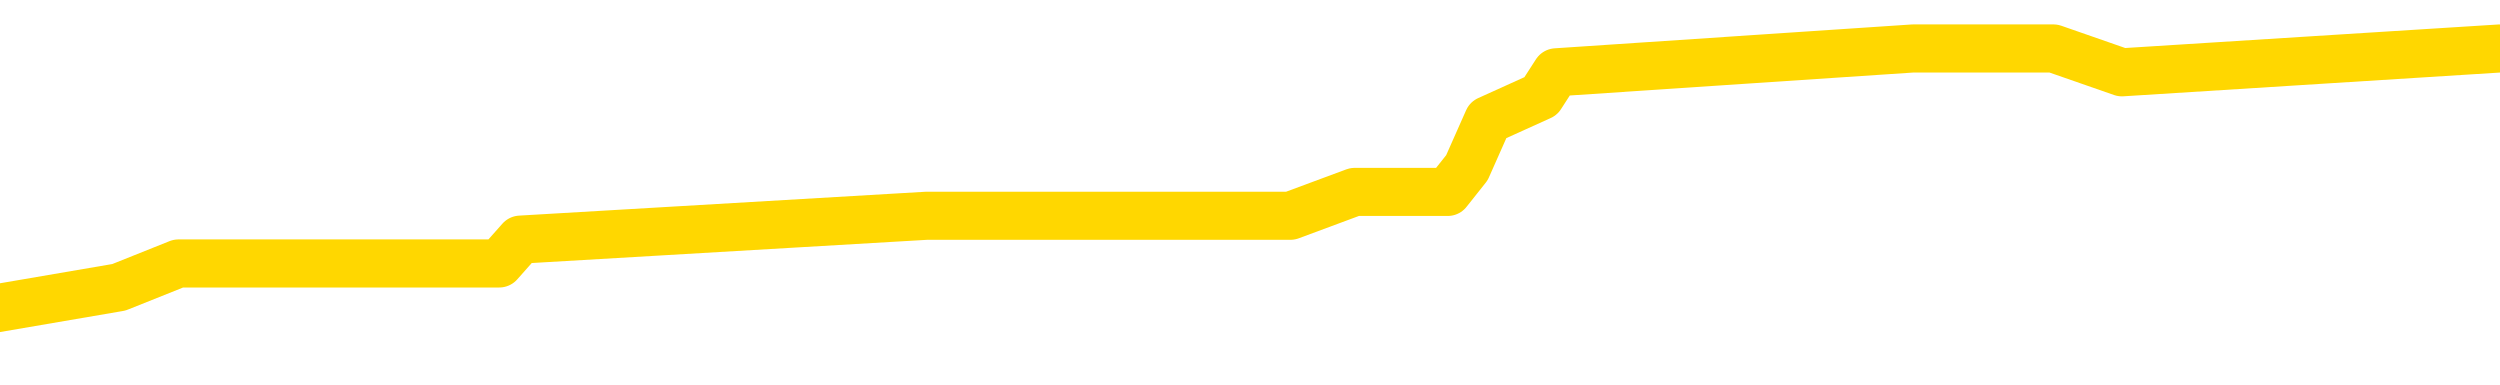<svg xmlns="http://www.w3.org/2000/svg" version="1.1" viewBox="0 0 6500 1000">
	<path fill="none" stroke="gold" stroke-width="125" stroke-linecap="round" stroke-linejoin="round" d="M0 131970  L-641272 131970 L-641088 131908 L-640597 131783 L-640304 131721 L-639992 131597 L-639758 131535 L-639705 131411 L-639645 131287 L-639492 131225 L-639452 131101 L-639319 131039 L-639027 130977 L-638486 130977 L-637876 130914 L-637828 130914 L-637188 130852 L-637154 130852 L-636629 130852 L-636496 130790 L-636106 130666 L-635778 130542 L-635661 130418 L-635449 130294 L-634732 130294 L-634162 130232 L-634055 130232 L-633881 130170 L-633659 130045 L-633258 129983 L-633232 129859 L-632304 129735 L-632217 129611 L-632134 129487 L-632064 129363 L-631767 129301 L-631615 129176 L-629725 129238 L-629624 129238 L-629362 129238 L-629068 129301 L-628927 129176 L-628678 129176 L-628642 129114 L-628484 129052 L-628020 128928 L-627767 128866 L-627555 128742 L-627304 128680 L-626955 128618 L-626028 128494 L-625934 128369 L-625523 128307 L-624352 128183 L-623163 128121 L-623071 127997 L-623044 127873 L-622778 127749 L-622479 127625 L-622350 127500 L-622312 127376 L-621498 127376 L-621114 127438 L-620053 127500 L-619992 127500 L-619727 128742 L-619256 129921 L-619063 131101 L-618800 132280 L-618463 132218 L-618327 132156 L-617872 132094 L-617128 132032 L-617111 131970 L-616946 131846 L-616877 131846 L-616361 131783 L-615333 131783 L-615136 131721 L-614648 131659 L-614286 131597 L-613877 131597 L-613492 131659 L-611788 131659 L-611690 131659 L-611618 131659 L-611557 131659 L-611373 131597 L-611036 131597 L-610396 131535 L-610319 131473 L-610257 131473 L-610071 131411 L-609991 131411 L-609814 131349 L-609795 131287 L-609565 131287 L-609177 131225 L-608288 131225 L-608249 131163 L-608161 131101 L-608133 130977 L-607125 130914 L-606976 130790 L-606951 130728 L-606818 130666 L-606779 130604 L-605520 130542 L-605463 130542 L-604923 130480 L-604870 130480 L-604824 130480 L-604429 130418 L-604289 130356 L-604089 130294 L-603942 130294 L-603778 130294 L-603501 130356 L-603142 130356 L-602590 130294 L-601945 130232 L-601686 130108 L-601533 130045 L-601132 129983 L-601091 129921 L-600971 129859 L-600909 129921 L-600895 129921 L-600801 129921 L-600508 129859 L-600357 129611 L-600026 129487 L-599949 129363 L-599873 129301 L-599646 129114 L-599580 128990 L-599352 128866 L-599300 128742 L-599135 128680 L-598129 128618 L-597946 128556 L-597395 128494 L-597002 128369 L-596604 128307 L-595754 128183 L-595676 128121 L-595097 128059 L-594655 128059 L-594415 127997 L-594257 127997 L-593857 127873 L-593836 127873 L-593391 127811 L-592986 127749 L-592850 127625 L-592675 127500 L-592538 127376 L-592288 127252 L-591288 127190 L-591206 127128 L-591070 127066 L-591032 127004 L-590142 126942 L-589926 126880 L-589483 126818 L-589366 126756 L-589309 126693 L-588633 126693 L-588532 126631 L-588503 126631 L-587162 126569 L-586756 126507 L-586716 126445 L-585788 126383 L-585690 126321 L-585557 126259 L-585153 126197 L-585127 126135 L-585034 126073 L-584817 126011 L-584406 125887 L-583252 125762 L-582961 125638 L-582932 125514 L-582324 125452 L-582074 125328 L-582054 125266 L-581125 125204 L-581074 125080 L-580951 125018 L-580934 124893 L-580778 124831 L-580602 124707 L-580466 124645 L-580409 124583 L-580301 124521 L-580216 124459 L-579983 124397 L-579908 124335 L-579600 124273 L-579482 124211 L-579312 124148 L-579221 124086 L-579118 124086 L-579095 124024 L-579018 124024 L-578920 123900 L-578553 123838 L-578448 123776 L-577945 123714 L-577493 123652 L-577455 123590 L-577431 123528 L-577390 123466 L-577261 123404 L-577161 123342 L-576719 123279 L-576437 123217 L-575844 123155 L-575714 123093 L-575440 122969 L-575287 122907 L-575134 122845 L-575049 122721 L-574971 122659 L-574785 122597 L-574734 122597 L-574707 122535 L-574627 122472 L-574604 122410 L-574321 122286 L-573717 122162 L-572721 122100 L-572424 122038 L-571690 121976 L-571445 121914 L-571355 121852 L-570778 121790 L-570080 121728 L-569327 121666 L-569009 121603 L-568626 121479 L-568549 121417 L-567914 121355 L-567729 121293 L-567641 121293 L-567512 121293 L-567199 121231 L-567149 121169 L-567007 121107 L-566986 121045 L-566018 120983 L-565473 120921 L-564994 120921 L-564933 120921 L-564610 120921 L-564588 120859 L-564526 120859 L-564316 120797 L-564239 120734 L-564184 120672 L-564162 120610 L-564122 120548 L-564107 120486 L-563350 120424 L-563333 120362 L-562534 120300 L-562381 120238 L-561476 120176 L-560970 120114 L-560740 119990 L-560699 119990 L-560584 119927 L-560407 119865 L-559653 119927 L-559518 119865 L-559354 119803 L-559036 119741 L-558860 119617 L-557838 119493 L-557815 119369 L-557563 119307 L-557350 119183 L-556716 119121 L-556479 118996 L-556446 118872 L-556268 118748 L-556188 118624 L-556098 118562 L-556033 118438 L-555593 118314 L-555570 118252 L-555029 118189 L-554773 118127 L-554278 118065 L-553401 118003 L-553364 117941 L-553311 117879 L-553270 117817 L-553153 117755 L-552877 117693 L-552669 117569 L-552472 117445 L-552449 117320 L-552399 117196 L-552360 117134 L-552282 117072 L-551684 116948 L-551624 116886 L-551521 116824 L-551366 116762 L-550734 116700 L-550054 116638 L-549751 116513 L-549404 116451 L-549207 116389 L-549158 116265 L-548838 116203 L-548210 116141 L-548064 116079 L-548027 116017 L-547970 115955 L-547893 115831 L-547652 115831 L-547563 115769 L-547469 115707 L-547175 115644 L-547041 115582 L-546981 115520 L-546944 115396 L-546672 115396 L-545666 115334 L-545490 115272 L-545440 115272 L-545147 115210 L-544955 115086 L-544621 115024 L-544115 114962 L-543553 114837 L-543538 114713 L-543521 114651 L-543421 114527 L-543306 114403 L-543267 114279 L-543229 114217 L-543164 114217 L-543136 114155 L-542997 114217 L-542704 114217 L-542654 114217 L-542549 114217 L-542284 114155 L-541819 114093 L-541675 114093 L-541620 113968 L-541563 113906 L-541372 113844 L-541007 113782 L-540792 113782 L-540598 113782 L-540540 113782 L-540481 113658 L-540327 113596 L-540057 113534 L-539628 113844 L-539612 113844 L-539535 113782 L-539471 113720 L-539341 113286 L-539318 113224 L-539034 113162 L-538986 113099 L-538932 113037 L-538469 112975 L-538430 112975 L-538390 112913 L-538199 112851 L-537719 112789 L-537232 112727 L-537215 112665 L-537177 112603 L-536921 112541 L-536844 112417 L-536614 112355 L-536598 112230 L-536303 112106 L-535861 112044 L-535414 111982 L-534909 111920 L-534756 111858 L-534469 111796 L-534429 111672 L-534098 111610 L-533876 111548 L-533359 111423 L-533283 111361 L-533035 111237 L-532841 111113 L-532781 111051 L-532005 110989 L-531931 110989 L-531700 110927 L-531683 110927 L-531621 110865 L-531426 110803 L-530962 110803 L-530938 110741 L-530809 110741 L-529508 110741 L-529491 110741 L-529414 110679 L-529321 110679 L-529103 110679 L-528951 110617 L-528773 110679 L-528719 110741 L-528432 110803 L-528392 110803 L-528022 110803 L-527582 110803 L-527399 110803 L-527078 110741 L-526783 110741 L-526337 110617 L-526265 110554 L-525803 110430 L-525365 110368 L-525183 110306 L-523729 110182 L-523597 110120 L-523140 109996 L-522914 109934 L-522527 109810 L-522011 109685 L-521057 109561 L-520263 109437 L-519588 109375 L-519163 109251 L-518851 109189 L-518621 109003 L-517938 108816 L-517925 108630 L-517715 108382 L-517693 108320 L-517519 108196 L-516569 108134 L-516301 108009 L-515485 107947 L-515175 107823 L-515137 107761 L-515080 107637 L-514463 107575 L-513825 107451 L-512199 107389 L-511525 107327 L-510883 107327 L-510806 107327 L-510749 107327 L-510714 107327 L-510685 107265 L-510574 107140 L-510556 107078 L-510533 107016 L-510380 106954 L-510326 106830 L-510248 106768 L-510129 106706 L-510031 106644 L-509914 106582 L-509644 106458 L-509374 106396 L-509357 106271 L-509157 106209 L-509010 106085 L-508784 106023 L-508649 105961 L-508341 105899 L-508281 105837 L-507928 105713 L-507579 105651 L-507478 105589 L-507414 105464 L-507354 105402 L-506969 105278 L-506588 105216 L-506484 105154 L-506224 105092 L-505953 104968 L-505794 104906 L-505761 104844 L-505699 104782 L-505558 104720 L-505374 104657 L-505330 104595 L-505041 104595 L-505025 104533 L-504792 104533 L-504731 104471 L-504693 104471 L-504113 104409 L-503979 104347 L-503956 104099 L-503938 103664 L-503920 103168 L-503904 102671 L-503880 102175 L-503864 101802 L-503842 101368 L-503826 100933 L-503803 100685 L-503786 100436 L-503764 100250 L-503747 100126 L-503699 99940 L-503626 99754 L-503592 99443 L-503568 99195 L-503532 98947 L-503491 98698 L-503454 98574 L-503438 98326 L-503414 98140 L-503377 98016 L-503360 97829 L-503337 97705 L-503319 97581 L-503301 97457 L-503285 97333 L-503255 97147 L-503229 96960 L-503184 96898 L-503167 96774 L-503125 96712 L-503077 96588 L-503007 96464 L-502991 96340 L-502975 96216 L-502913 96153 L-502874 96091 L-502835 96029 L-502669 95967 L-502604 95905 L-502588 95843 L-502544 95719 L-502485 95657 L-502272 95595 L-502239 95533 L-502197 95471 L-502119 95409 L-501581 95346 L-501503 95284 L-501399 95160 L-501310 95098 L-501134 95036 L-500783 94974 L-500627 94912 L-500190 94850 L-500033 94788 L-499903 94726 L-499199 94602 L-498998 94540 L-498038 94415 L-497555 94353 L-497456 94353 L-497364 94291 L-497119 94229 L-497046 94167 L-496603 94043 L-496507 93981 L-496492 93919 L-496476 93857 L-496451 93795 L-495985 93733 L-495768 93671 L-495628 93608 L-495334 93546 L-495246 93484 L-495204 93422 L-495175 93360 L-495002 93298 L-494943 93236 L-494867 93174 L-494786 93112 L-494717 93112 L-494407 93050 L-494322 92988 L-494109 92926 L-494073 92864 L-493390 92801 L-493291 92739 L-493086 92677 L-493040 92615 L-492761 92553 L-492699 92491 L-492682 92367 L-492604 92305 L-492296 92181 L-492272 92119 L-492218 91995 L-492195 91932 L-492072 91870 L-491937 91746 L-491692 91684 L-491567 91684 L-490920 91622 L-490904 91622 L-490879 91622 L-490699 91498 L-490623 91436 L-490531 91374 L-490103 91312 L-489687 91250 L-489294 91126 L-489216 91063 L-489197 91001 L-488833 90939 L-488597 90877 L-488369 90815 L-488056 90753 L-487978 90691 L-487897 90567 L-487719 90443 L-487703 90381 L-487438 90256 L-487358 90194 L-487128 90132 L-486902 90070 L-486586 90070 L-486411 90008 L-486050 90008 L-485658 89946 L-485589 89822 L-485525 89760 L-485384 89636 L-485333 89574 L-485231 89450 L-484729 89387 L-484532 89325 L-484285 89263 L-484100 89201 L-483800 89139 L-483724 89077 L-483558 88953 L-482674 88891 L-482645 88767 L-482522 88643 L-481943 88581 L-481866 88518 L-481152 88518 L-480840 88518 L-480627 88518 L-480610 88518 L-480224 88518 L-479699 88394 L-479253 88332 L-478923 88270 L-478770 88208 L-478444 88208 L-478266 88146 L-478184 88146 L-477978 88022 L-477803 87960 L-476874 87898 L-475984 87836 L-475945 87774 L-475717 87774 L-475338 87711 L-474551 87649 L-474316 87587 L-474240 87525 L-473883 87463 L-473311 87339 L-473044 87277 L-472658 87215 L-472554 87215 L-472384 87215 L-471766 87215 L-471554 87215 L-471247 87215 L-471194 87153 L-471066 87091 L-471013 87029 L-470893 86967 L-470557 86842 L-469598 86780 L-469467 86656 L-469265 86594 L-468634 86532 L-468322 86470 L-467909 86408 L-467881 86346 L-467736 86284 L-467316 86222 L-465983 86222 L-465936 86160 L-465808 86036 L-465791 85973 L-465213 85849 L-465007 85787 L-464978 85725 L-464937 85663 L-464879 85601 L-464842 85539 L-464764 85477 L-464621 85415 L-464166 85353 L-464048 85291 L-463763 85229 L-463390 85166 L-463294 85104 L-462967 85042 L-462613 84980 L-462443 84918 L-462395 84856 L-462286 84794 L-462197 84732 L-462169 84670 L-462093 84546 L-461790 84484 L-461756 84360 L-461684 84297 L-461316 84235 L-460981 84173 L-460900 84173 L-460680 84111 L-460509 84049 L-460481 83987 L-459984 83925 L-459435 83801 L-458554 83739 L-458456 83615 L-458379 83553 L-458104 83490 L-457857 83366 L-457783 83304 L-457721 83180 L-457603 83118 L-457560 83056 L-457450 82994 L-457373 82870 L-456673 82808 L-456427 82746 L-456387 82684 L-456231 82621 L-455632 82621 L-455405 82621 L-455313 82621 L-454838 82621 L-454240 82497 L-453721 82435 L-453700 82373 L-453554 82311 L-453234 82311 L-452692 82311 L-452460 82311 L-452290 82311 L-451804 82249 L-451576 82187 L-451491 82125 L-451145 82063 L-450819 82063 L-450296 82001 L-449968 81939 L-449368 81877 L-449170 81752 L-449118 81690 L-449078 81628 L-448797 81566 L-448112 81442 L-447802 81380 L-447777 81256 L-447586 81194 L-447363 81132 L-447277 81070 L-446613 80945 L-446589 80883 L-446367 80759 L-446037 80697 L-445685 80573 L-445481 80511 L-445248 80387 L-444990 80325 L-444800 80201 L-444753 80139 L-444526 80076 L-444492 80014 L-444335 79952 L-444121 79890 L-443948 79828 L-443856 79766 L-443579 79704 L-443335 79642 L-443020 79580 L-442594 79580 L-442556 79580 L-442073 79580 L-441840 79580 L-441628 79518 L-441402 79456 L-440852 79456 L-440605 79394 L-439771 79394 L-439715 79332 L-439693 79270 L-439535 79207 L-439074 79145 L-439033 79083 L-438693 78959 L-438560 78897 L-438337 78835 L-437765 78773 L-437293 78711 L-437098 78649 L-436906 78587 L-436716 78525 L-436614 78463 L-436246 78400 L-436200 78338 L-436118 78276 L-434825 78214 L-434777 78152 L-434508 78152 L-434363 78152 L-433812 78152 L-433695 78090 L-433614 78028 L-433254 77966 L-433031 77904 L-432750 77842 L-432420 77718 L-431912 77656 L-431800 77594 L-431721 77531 L-431557 77469 L-431262 77469 L-430794 77469 L-430597 77531 L-430547 77531 L-429897 77469 L-429775 77407 L-429321 77407 L-429285 77345 L-428817 77283 L-428706 77221 L-428690 77159 L-428474 77159 L-428293 77097 L-427761 77097 L-426732 77097 L-426532 77035 L-426074 76973 L-425126 76849 L-425027 76787 L-424673 76662 L-424612 76600 L-424598 76538 L-424562 76476 L-424193 76414 L-424073 76352 L-423831 76290 L-423667 76228 L-423480 76166 L-423359 76104 L-422289 75980 L-421430 75918 L-421218 75793 L-421121 75731 L-420947 75607 L-420613 75545 L-420542 75483 L-420484 75421 L-420309 75421 L-419920 75359 L-419684 75297 L-419573 75235 L-419456 75173 L-418475 75111 L-418450 75049 L-417856 74924 L-417823 74924 L-417674 74862 L-417390 74800 L-416478 74800 L-415532 74800 L-415379 74738 L-415277 74738 L-415145 74676 L-415002 74614 L-414976 74552 L-414861 74490 L-414643 74428 L-413962 74366 L-413832 74304 L-413529 74242 L-413289 74117 L-412956 74055 L-412318 73993 L-411975 73869 L-411913 73807 L-411758 73807 L-410836 73807 L-410366 73807 L-410322 73807 L-410309 73745 L-410268 73683 L-410246 73621 L-410219 73559 L-410075 73497 L-409653 73435 L-409317 73435 L-409126 73373 L-408698 73373 L-408510 73310 L-408121 73186 L-407587 73124 L-407214 73062 L-407192 73062 L-406943 73000 L-406824 72938 L-406748 72876 L-406613 72814 L-406573 72752 L-406493 72690 L-406099 72628 L-405603 72566 L-405491 72441 L-405318 72379 L-405010 72317 L-404562 72255 L-404239 72193 L-404097 72069 L-403670 71945 L-403517 71821 L-403461 71697 L-402648 71635 L-402628 71572 L-402256 71510 L-402199 71510 L-401070 71448 L-401002 71448 L-400444 71386 L-400249 71324 L-400113 71262 L-399879 71200 L-399532 71138 L-399498 71014 L-399463 70952 L-399394 70828 L-399045 70765 L-398873 70703 L-398388 70641 L-398372 70579 L-398047 70517 L-397889 70455 L-396749 70331 L-396724 70269 L-396532 70145 L-396338 70083 L-396088 70021 L-396071 69959 L-395051 69896 L-394753 69834 L-394678 69772 L-394542 69648 L-394366 69586 L-393789 69462 L-393574 69400 L-393510 69338 L-393379 69276 L-393342 69152 L-392819 69090 L-392681 93546 L-392667 93546 L-392644 93546 L-392624 93546 L-392396 69027 L-391621 69027 L-391579 69027 L-391211 69027 L-391133 68965 L-391081 68903 L-390408 68841 L-389665 68779 L-389241 68779 L-388793 68717 L-387731 68655 L-387419 68531 L-387009 68531 L-386937 68469 L-386413 68469 L-386318 68469 L-386301 68469 L-385856 68407 L-385670 68283 L-384890 68158 L-384218 68096 L-383806 67910 L-383574 67786 L-383433 67724 L-383352 67600 L-383332 67538 L-383256 67538 L-383127 67476 L-382810 67538 L-382586 67538 L-382261 67476 L-382199 67476 L-381829 67476 L-381796 67476 L-381587 67476 L-380920 67476 L-380842 67476 L-380684 67351 L-380574 67351 L-380247 67289 L-380092 67227 L-379751 67227 L-379694 67103 L-379356 66979 L-379152 66917 L-379099 66793 L-377723 66731 L-377593 66669 L-377160 66607 L-376839 66545 L-376012 66420 L-375888 66358 L-375158 66234 L-375002 66110 L-374961 66048 L-374907 65986 L-374884 65924 L-374770 65862 L-374474 65800 L-374184 65738 L-374129 65675 L-374009 65613 L-373979 65551 L-373879 65489 L-373435 65489 L-373283 65427 L-372448 65427 L-371906 65365 L-371571 65365 L-371556 65303 L-371480 65241 L-371364 65179 L-371169 65117 L-370905 65055 L-370070 64993 L-369974 64931 L-369453 64869 L-369411 64806 L-369311 64744 L-368483 64744 L-368348 64682 L-368010 64682 L-367455 64620 L-367076 64558 L-366913 64496 L-366603 64434 L-365790 64372 L-365484 64310 L-365216 64310 L-364894 64310 L-364573 64372 L-364298 64372 L-363469 64248 L-363374 64186 L-363282 64000 L-363177 63813 L-362790 63627 L-362310 63503 L-362294 63441 L-362175 63379 L-361807 63255 L-361712 63193 L-360878 63068 L-360801 63006 L-360502 62944 L-360411 62882 L-360004 62758 L-359894 62634 L-359194 62572 L-358721 62510 L-358661 62448 L-358442 62324 L-358169 62261 L-358056 62199 L-357028 62137 L-356642 62075 L-356622 62013 L-356289 61951 L-356044 61889 L-355611 61827 L-355501 61765 L-355383 61703 L-354932 61579 L-354341 61517 L-354005 61454 L-352112 61392 L-351998 61268 L-351786 61206 L-350468 61144 L-350361 47178 L-350296 33397 L-350259 20672 L-350198 20672 L-349698 34515 L-349023 48171 L-349001 60772 L-348731 60648 L-347762 60648 L-347073 60585 L-346911 60523 L-346370 60461 L-346281 60399 L-345261 60337 L-344314 60213 L-343948 60275 L-343845 60337 L-343257 60337 L-343198 60337 L-343097 60275 L-342657 60151 L-342549 60089 L-342108 60027 L-341108 59841 L-340852 59654 L-340749 59468 L-340618 59344 L-340252 59220 L-339671 59096 L-339640 59034 L-339325 58972 L-337342 58909 L-337226 58847 L-337158 58847 L-336800 58785 L-335181 58723 L-335003 58723 L-334859 58723 L-334037 58785 L-333984 58847 L-333929 58847 L-333495 58847 L-332515 58909 L-332441 58909 L-331356 58847 L-331143 58847 L-330427 58723 L-330039 58661 L-329820 58537 L-329500 58413 L-329006 58289 L-328879 58227 L-328650 58103 L-328418 57978 L-328358 57916 L-328069 57854 L-327797 57730 L-326767 57668 L-325102 57606 L-324683 57544 L-324545 57482 L-324389 57482 L-324084 57420 L-323856 57296 L-323697 57234 L-323538 57109 L-323369 56985 L-323321 56923 L-323268 56861 L-323246 56861 L-322860 56799 L-322611 56799 L-322340 56799 L-322179 56799 L-322090 56799 L-320431 56799 L-320266 56861 L-319886 56799 L-319426 56799 L-318816 56675 L-317723 56613 L-317292 56551 L-317261 56489 L-317198 56427 L-317181 56364 L-315477 56302 L-315435 56240 L-314969 56178 L-314782 56116 L-314750 55992 L-314154 55930 L-314105 55868 L-313782 55806 L-313731 55744 L-313521 55682 L-313503 55620 L-313237 55495 L-313184 55433 L-312715 55371 L-312204 55247 L-312126 55247 L-311832 55185 L-311815 55123 L-311777 55061 L-311706 54999 L-311548 54937 L-310602 54937 L-310546 54937 L-310025 54937 L-309832 54875 L-309731 54875 L-309506 54813 L-308996 54813 L-308608 56489 L-308538 56489 L-308190 56427 L-307833 56364 L-306704 54564 L-306652 54440 L-306426 54378 L-306393 54316 L-306268 54192 L-306169 54192 L-305904 54192 L-305164 54254 L-304585 54254 L-304292 54254 L-303586 54254 L-303407 54192 L-303384 54192 L-302748 54130 L-302437 54068 L-302040 54068 L-302011 54006 L-301990 53944 L-301836 53882 L-301151 53882 L-301134 53882 L-300795 53882 L-300522 53819 L-300485 53757 L-300429 53633 L-300407 53571 L-300335 53509 L-300003 53447 L-299897 53385 L-299868 53261 L-299670 53199 L-299517 53137 L-298649 53075 L-298086 52950 L-298070 52950 L-297969 52888 L-297867 52950 L-297720 52950 L-297642 52950 L-297604 52888 L-297549 52826 L-297476 52764 L-297331 52702 L-296849 52702 L-296444 52640 L-295578 52702 L-295558 52702 L-295300 52702 L-295224 52702 L-295195 52640 L-295184 52516 L-295167 52454 L-294874 52392 L-294835 52330 L-294763 52268 L-294689 52206 L-294484 52144 L-294324 51957 L-294023 51771 L-293946 51523 L-293928 51337 L-293712 51212 L-293481 51212 L-293371 51274 L-293001 51337 L-292843 51337 L-292611 51337 L-292443 51337 L-292298 51274 L-292166 51212 L-290890 51088 L-290487 50964 L-290426 50902 L-290309 50778 L-289884 50716 L-289868 50592 L-289806 50530 L-289533 50405 L-289421 50343 L-289138 50219 L-288861 50157 L-288436 50033 L-288414 49971 L-288336 49909 L-288210 49847 L-287623 49785 L-287232 49723 L-286897 49661 L-286307 49599 L-286205 49599 L-286035 49536 L-285899 49536 L-285071 49474 L-283886 49412 L-283849 49350 L-283794 49350 L-283573 49288 L-283368 49288 L-283214 49288 L-282957 49226 L-282881 49164 L-282338 49102 L-282301 49040 L-282053 48978 L-281665 48916 L-280840 48854 L-280481 48792 L-280171 48792 L-279913 48729 L-279689 48667 L-279283 48605 L-279167 48543 L-278983 48481 L-278930 48481 L-278742 48419 L-278571 48357 L-278542 48295 L-278262 48233 L-277951 48171 L-277813 48109 L-277503 48047 L-277309 48047 L-277294 47985 L-276575 47985 L-276441 47860 L-276143 47798 L-276053 47736 L-275452 47736 L-275414 47674 L-275336 47612 L-274715 47550 L-274564 47426 L-274523 47364 L-274212 47302 L-274021 47240 L-273828 47116 L-273772 46991 L-273463 46929 L-273411 46867 L-273357 46929 L-273331 46929 L-273206 46929 L-272395 46867 L-272319 46805 L-271778 46743 L-271509 46681 L-270850 46619 L-269942 46557 L-269701 46495 L-269169 46433 L-268952 46371 L-267844 46433 L-267794 46433 L-267018 46433 L-266471 46371 L-266359 46309 L-266207 46184 L-266151 46122 L-265986 46060 L-265609 45998 L-265161 45936 L-265107 45874 L-264952 45812 L-264272 45750 L-264052 45688 L-263534 45626 L-262685 45502 L-262669 45440 L-260878 45378 L-260324 45315 L-260207 45253 L-259201 45191 L-259164 45129 L-258931 45129 L-258839 45129 L-258799 45129 L-258467 45067 L-258115 45005 L-257850 44881 L-257563 44819 L-257252 44695 L-256998 44571 L-256905 44509 L-256415 44446 L-256207 44384 L-255642 44322 L-255527 44384 L-255176 44322 L-255125 44322 L-255084 44322 L-254481 44198 L-253747 44074 L-253166 43950 L-252930 43826 L-252390 43639 L-252238 43515 L-251736 43453 L-251527 43329 L-251503 43329 L-251444 43267 L-250482 43267 L-250304 43205 L-249862 43143 L-249838 43019 L-249683 42957 L-249601 42957 L-249451 43019 L-248804 43019 L-248755 42957 L-247635 42895 L-246650 42833 L-246589 42770 L-245868 42708 L-245003 42646 L-244625 42584 L-244406 42584 L-243646 42522 L-243594 42460 L-243285 42336 L-242434 42336 L-242240 42274 L-242064 42212 L-241839 42212 L-241713 42150 L-241521 42150 L-241288 42088 L-241119 42150 L-240832 42088 L-240553 42088 L-240470 42026 L-240299 41963 L-240283 41839 L-240129 41777 L-240089 41715 L-239314 41653 L-239237 41653 L-239005 41529 L-238578 41467 L-238233 41405 L-237650 41343 L-237381 41343 L-237122 41343 L-236993 41219 L-236976 41157 L-236863 41094 L-236839 41032 L-236605 40970 L-236569 40908 L-235253 40908 L-235197 40846 L-234518 40722 L-233945 40722 L-233820 40722 L-233667 40722 L-233590 40722 L-233278 40598 L-233005 40536 L-232916 40412 L-232814 40412 L-231886 40350 L-231810 40350 L-231446 40350 L-231421 40288 L-231385 40225 L-230609 40101 L-230517 40039 L-230378 39977 L-229976 39915 L-229714 39915 L-229471 39977 L-229256 39915 L-229176 39915 L-229100 39915 L-229023 39915 L-228836 39977 L-228770 39977 L-228520 39977 L-228465 39915 L-228328 39853 L-228248 39729 L-228135 39667 L-227912 39605 L-227747 39543 L-227706 39481 L-227537 39418 L-227166 39356 L-227151 39294 L-227035 39232 L-226314 39170 L-226278 39108 L-226145 39108 L-225797 39046 L-225386 39046 L-225350 39046 L-225272 38984 L-225233 38922 L-224869 38860 L-224664 38798 L-224650 38736 L-224304 38674 L-223956 38674 L-223630 38674 L-223528 38612 L-223375 38612 L-223181 38549 L-222949 38549 L-222857 38549 L-222701 38549 L-222624 38549 L-222583 38487 L-222470 38425 L-222446 38363 L-222196 38363 L-222057 38239 L-221479 38053 L-220651 37929 L-220163 37805 L-220042 37743 L-220003 37680 L-219990 37618 L-219838 37494 L-219737 37370 L-219504 37308 L-219114 37184 L-218810 37122 L-218794 37060 L-218623 36998 L-218385 36873 L-217788 36873 L-217185 36811 L-217145 36811 L-217105 36811 L-216951 36749 L-216898 36687 L-216836 36625 L-216768 36563 L-216713 36439 L-216688 36377 L-216641 36315 L-216546 36191 L-216409 36129 L-216256 36067 L-216124 36004 L-216083 36004 L-216047 35942 L-215985 35880 L-215712 35756 L-215398 35694 L-215357 35570 L-215272 35508 L-215094 35446 L-214857 35384 L-214499 35322 L-214470 35260 L-213900 35198 L-213777 35135 L-213541 35073 L-213519 35073 L-213237 35011 L-212952 35011 L-212696 35011 L-212124 34949 L-211828 34887 L-211752 34825 L-211053 34763 L-210975 34701 L-210940 34639 L-210914 34577 L-210862 34453 L-210668 34391 L-210528 34266 L-210492 34204 L-210452 34142 L-209857 34080 L-209624 34018 L-209341 34453 L-209286 34825 L-209212 35260 L-209134 35632 L-208898 35508 L-208654 35446 L-208519 35384 L-208412 35322 L-208332 35260 L-207945 35135 L-207818 35073 L-207666 35011 L-207628 34949 L-207482 34887 L-207261 34825 L-207087 34763 L-207018 34701 L-206196 34577 L-206180 34577 L-205885 34515 L-205098 34453 L-204788 34453 L-204642 34391 L-204414 34328 L-204213 34204 L-203276 34142 L-203239 34080 L-203216 34018 L-203176 33894 L-202907 33832 L-202311 33770 L-202247 33708 L-202211 33646 L-202194 33584 L-201499 33584 L-201298 33584 L-201266 33584 L-200933 33584 L-200825 33522 L-200200 33397 L-199696 33335 L-199659 33211 L-199217 33211 L-199121 33149 L-198962 33149 L-198648 33149 L-198636 33149 L-198196 33211 L-197714 33273 L-197585 33273 L-197265 33273 L-197197 33211 L-196892 33211 L-196717 33149 L-196523 33087 L-196280 32963 L-196083 32839 L-196057 32715 L-195479 32653 L-195409 32590 L-194999 32528 L-194945 32466 L-194899 32404 L-194535 32342 L-194388 32280 L-194183 32218 L-194087 32218 L-193932 32156 L-193870 32094 L-193722 31970 L-193622 31908 L-193065 31908 L-193043 32032 L-192871 32094 L-192329 32156 L-192268 32156 L-192214 32032 L-192185 31908 L-192114 31846 L-192098 31721 L-192034 31659 L-191998 31535 L-191843 31473 L-191518 31411 L-190951 31349 L-190937 31287 L-190875 31163 L-190773 31039 L-190727 31039 L-190485 30977 L-190062 30977 L-189908 30977 L-188166 30852 L-187624 30790 L-186681 30728 L-186272 30666 L-185731 30542 L-185534 30480 L-185366 30418 L-185070 30356 L-184955 30294 L-184940 30294 L-184785 30232 L-184645 30170 L-184569 30045 L-184437 30045 L-184089 30045 L-183718 30108 L-183120 30108 L-182944 30108 L-182788 30045 L-182519 29983 L-182368 29983 L-182077 30170 L-182053 30294 L-181970 30418 L-181742 30542 L-181043 30480 L-180916 30418 L-180485 30356 L-180391 30294 L-179186 30294 L-179137 30232 L-178843 30232 L-178440 30170 L-178164 30045 L-178145 29983 L-178027 29921 L-177951 29859 L-177769 29797 L-177289 29735 L-176838 29611 L-176428 29549 L-176397 29487 L-175979 29425 L-175865 29425 L-175747 29425 L-175732 29425 L-175537 29363 L-175516 29238 L-175284 29176 L-174840 29114 L-174521 28990 L-174056 28990 L-173891 28928 L-173736 28866 L-173580 28866 L-173127 28866 L-172808 28866 L-172753 28928 L-172382 28928 L-172344 28990 L-172017 28990 L-171901 28928 L-171802 28866 L-171476 28742 L-171089 28680 L-170828 28618 L-170470 28494 L-170213 28432 L-168043 28369 L-167994 28307 L-167971 28245 L-167560 28245 L-167498 28245 L-167428 28307 L-167197 28307 L-166886 28245 L-166583 28121 L-166539 28059 L-166231 27997 L-166098 27935 L-165881 27873 L-165169 27811 L-165014 27811 L-164876 27749 L-164727 27749 L-164706 27749 L-164512 27687 L-164486 27625 L-164395 27563 L-164373 27500 L-164357 27438 L-164257 27376 L-163328 27314 L-162870 27314 L-161778 27190 L-161356 27190 L-160952 27128 L-160913 27066 L-160660 27004 L-159885 26880 L-159869 26818 L-159844 26756 L-159651 26693 L-158915 26631 L-158646 26569 L-158605 26507 L-158206 26383 L-158181 26321 L-157392 26259 L-156712 26197 L-155341 26135 L-155071 26073 L-155022 26011 L-154485 25887 L-154452 25824 L-154350 25700 L-154027 25638 L-153947 25576 L-153678 25576 L-152766 25514 L-152627 25514 L-152378 25390 L-151833 25390 L-151410 25328 L-151217 25266 L-151202 25266 L-151064 25142 L-150970 25080 L-150843 25018 L-150583 24955 L-150558 24831 L-150467 24769 L-150157 24707 L-150096 24645 L-149979 24645 L-149630 24645 L-148819 24645 L-148588 24521 L-147759 24521 L-147527 24397 L-147310 24335 L-146791 24335 L-146153 24273 L-145737 24211 L-145415 24148 L-144934 24086 L-144509 24086 L-144447 24024 L-144099 24024 L-144058 23962 L-144044 23900 L-143945 23776 L-143899 23776 L-143414 23714 L-142613 23714 L-142278 23714 L-141197 23652 L-140717 23590 L-140694 23528 L-140554 23466 L-139999 23404 L-139302 23342 L-138993 23279 L-138771 23217 L-138666 23155 L-138564 23031 L-137893 22969 L-137799 22907 L-137776 22907 L-137699 22845 L-137521 22845 L-137349 22845 L-137168 22783 L-137155 22721 L-137079 22659 L-136914 22597 L-136400 22535 L-136384 22472 L-136243 22472 L-135881 22410 L-135856 22410 L-135726 22348 L-135701 22286 L-135339 22224 L-134814 22100 L-134720 22038 L-134504 21914 L-134411 21852 L-134386 21790 L-133922 21728 L-133845 21728 L-133443 21666 L-132992 21666 L-131741 21603 L-131702 21541 L-131270 21479 L-131238 21417 L-130519 21355 L-130342 21293 L-130207 21231 L-129900 21169 L-129845 21107 L-129820 20983 L-129804 20859 L-129629 20797 L-129440 20734 L-128932 20734 L-128558 20238 L-128220 19679 L-128181 19183 L-127462 18748 L-127369 18686 L-127330 18624 L-126789 18624 L-126765 18562 L-126363 18500 L-125937 18438 L-125666 18438 L-125487 18376 L-125241 18252 L-125217 18189 L-125161 18065 L-124544 18003 L-124041 17941 L-123654 17941 L-123035 18003 L-122819 18003 L-122664 18065 L-121372 17941 L-121272 17879 L-120830 17755 L-120499 17693 L-120198 17569 L-119956 17507 L-119221 17382 L-118642 17320 L-117812 17258 L-117712 17196 L-117154 17134 L-117016 17072 L-115375 17010 L-115314 17010 L-115220 17010 L-114253 17010 L-114075 16948 L-113788 16948 L-113571 16948 L-113492 16886 L-113221 16886 L-113106 16824 L-112953 16762 L-112642 16700 L-112564 16638 L-112473 16638 L-112396 16576 L-112280 16576 L-112100 16513 L-112008 16451 L-111970 16389 L-111467 16389 L-111249 16327 L-111119 16327 L-110964 16265 L-110909 16203 L-110785 16203 L-110400 16141 L-109891 16079 L-109819 16017 L-109339 15955 L-109262 15893 L-109161 15893 L-108928 15831 L-108463 15831 L-108233 15831 L-108217 15831 L-107985 15831 L-107830 15831 L-107769 15831 L-107576 15769 L-107305 15644 L-106553 15582 L-105600 15582 L-105564 15520 L-105339 15520 L-104899 15520 L-104619 15396 L-104270 15334 L-103201 15272 L-102273 15272 L-102142 15272 L-102096 15272 L-102027 15210 L-101872 15210 L-101794 15086 L-101621 14962 L-101186 14837 L-100982 14775 L-100922 14651 L-100339 14589 L-100185 14465 L-100070 14403 L-100029 14341 L-99859 14279 L-99722 14217 L-99512 14093 L-99434 14031 L-99411 13968 L-99202 13844 L-98792 13782 L-98768 13720 L-98544 13658 L-98399 13596 L-98364 13534 L-98351 13472 L-98328 13410 L-98095 13348 L-97910 13286 L-97692 13224 L-97667 13162 L-96978 13099 L-96874 13037 L-96839 12975 L-96818 12913 L-96624 12851 L-96571 12789 L-96454 12665 L-96372 12665 L-96261 12603 L-95947 12541 L-95487 12479 L-95232 12417 L-94998 12292 L-94868 12230 L-94516 12168 L-94457 12106 L-94304 12044 L-93732 11920 L-93645 11858 L-93492 11734 L-93196 11610 L-92826 11486 L-92523 11361 L-92446 11299 L-92042 11237 L-91874 11237 L-91730 11237 L-91189 11237 L-91129 11237 L-91113 11113 L-90947 11051 L-90741 10989 L-90666 10989 L-90573 10927 L-90164 10865 L-90148 10803 L-90124 10803 L-89931 10741 L-89855 11299 L-89684 11858 L-89622 12355 L-89606 12913 L-89092 12851 L-88871 12789 L-88252 12665 L-87998 12603 L-87804 12541 L-87765 12479 L-87691 12479 L-87626 12479 L-86976 12479 L-86937 12541 L-86763 12541 L-86697 12541 L-86023 12541 L-85634 12417 L-85372 12355 L-85134 12292 L-85057 12168 L-85041 12044 L-84839 11982 L-84468 11858 L-84243 11796 L-83607 11734 L-83587 11734 L-83200 11672 L-83106 11672 L-83048 11610 L-82772 11548 L-82463 11548 L-82386 11486 L-81534 11548 L-81192 11858 L-80755 12230 L-80321 12541 L-79826 12851 L-79676 12789 L-79408 12851 L-78170 12913 L-78113 13037 L-76349 13099 L-76159 13037 L-75149 12975 L-74998 12913 L-74622 13037 L-74302 13162 L-73696 13286 L-73626 13410 L-73449 13348 L-72621 13286 L-72482 13224 L-72095 13162 L-71911 13099 L-71867 13037 L-71747 12975 L-71537 12913 L-71090 12789 L-70742 12727 L-70610 12665 L-70201 12603 L-69850 12603 L-69565 12541 L-69372 12479 L-69217 12479 L-69053 12417 L-68985 12355 L-68885 12355 L-68652 12292 L-68535 12292 L-68482 12230 L-67940 12230 L-67476 12168 L-66294 12168 L-66160 12168 L-66136 12168 L-66083 12168 L-65415 12168 L-64381 12044 L-64187 11982 L-64007 11920 L-63856 11920 L-63815 11858 L-63800 11858 L-63739 11796 L-63413 11734 L-62253 11672 L-62059 11610 L-61882 11548 L-60768 11486 L-59908 11423 L-59802 11423 L-59328 11361 L-59136 11361 L-56814 11299 L-56736 11237 L-56615 11113 L-56581 11051 L-56544 10927 L-56449 10741 L-56233 10617 L-55652 10492 L-55266 10430 L-54493 10368 L-54415 10306 L-53718 10306 L-53176 10306 L-53135 10244 L-53005 10244 L-52541 10182 L-52503 10120 L-52368 10058 L-52000 9996 L-51970 9934 L-51820 9934 L-51419 9872 L-49595 9934 L-48788 9872 L-48070 9872 L-48053 9872 L-47739 9747 L-47178 9685 L-46676 9623 L-46157 9561 L-46136 9499 L-44392 9437 L-44223 9375 L-44027 9313 L-43134 9251 L-42615 9127 L-42405 9065 L-42147 9003 L-41437 8941 L-40487 8878 L-39829 8816 L-39789 8692 L-39503 8630 L-39420 8568 L-39325 8568 L-39193 8506 L-39116 8506 L-38381 8506 L-38043 8444 L-37994 8506 L-37739 8506 L-37452 8444 L-37027 8444 L-36446 8382 L-36187 8382 L-36036 8320 L-35788 8320 L-35750 8320 L-34953 8258 L-34915 8196 L-34738 8196 L-34329 8072 L-34100 8072 L-34024 8072 L-33893 8072 L-33777 8009 L-33428 7947 L-33365 7885 L-33213 7823 L-32472 7761 L-32360 7699 L-32190 7637 L-32151 7575 L-31857 7575 L-31455 7575 L-31279 7575 L-31184 7575 L-30875 7513 L-30073 7451 L-29615 7327 L-29095 7265 L-28606 7202 L-27911 7140 L-26864 7078 L-26596 7078 L-26541 7016 L-26381 7016 L-26130 7016 L-25884 6954 L-25805 6892 L-25590 6768 L-25278 6706 L-24815 6582 L-24800 6520 L-24504 6520 L-24491 6458 L-23500 6396 L-22827 6333 L-22492 6209 L-21876 6209 L-21739 6147 L-21100 6085 L-20970 6023 L-20019 5899 L-19920 5775 L-19360 5713 L-18952 5713 L-18523 5713 L-18432 5651 L-17597 5651 L-17234 5651 L-17194 5713 L-17062 5775 L-16885 5775 L-16669 5775 L-16615 5713 L-16458 5589 L-16205 5527 L-15105 5464 L-15028 5402 L-14808 5340 L-14677 5216 L-14641 5154 L-14448 5092 L-14348 5030 L-13864 4968 L-13580 4906 L-13420 4844 L-13325 4720 L-13054 4657 L-12784 4595 L-12768 4347 L-12629 4161 L-12491 3975 L-12164 3726 L-11855 3602 L-11814 3540 L-11738 3416 L-11623 3354 L-10773 3230 L-10446 3168 L-10115 3106 L-9982 3106 L-9766 3106 L-9750 3106 L-9069 3106 L-8976 2981 L-8953 2919 L-8937 2795 L-8898 2733 L-8487 2609 L-8217 2547 L-8177 2485 L-7809 2485 L-7599 2423 L-6516 2423 L-6500 2361 L-6471 2299 L-6451 2299 L-6074 2175 L-5819 2112 L-5571 1988 L-5432 1864 L-5300 1802 L-4968 1740 L-4875 1678 L-4814 1616 L-4256 1554 L-4195 1492 L-4039 1430 L-3845 1368 L-3652 1306 L-3637 1243 L-3598 1181 L-3559 1119 L-3288 1057 L-3165 995 L-3133 933 L-3033 933 L-2878 933 L-2737 933 L-2453 871 L-2127 871 L-1431 809 L-1408 809 L-899 809 L-53 809 L309 747 L464 685 L1067 685 L1237 685 L1298 685 L1353 623 L2409 561 L2427 561 L3333 561 L3355 561 L3522 499 L3764 499 L3814 436 L3869 312 L4006 250 L4046 188 L4974 126 L5029 126 L5151 126 L5223 126 L5339 126 L5517 188 L6500 126" />
</svg>
